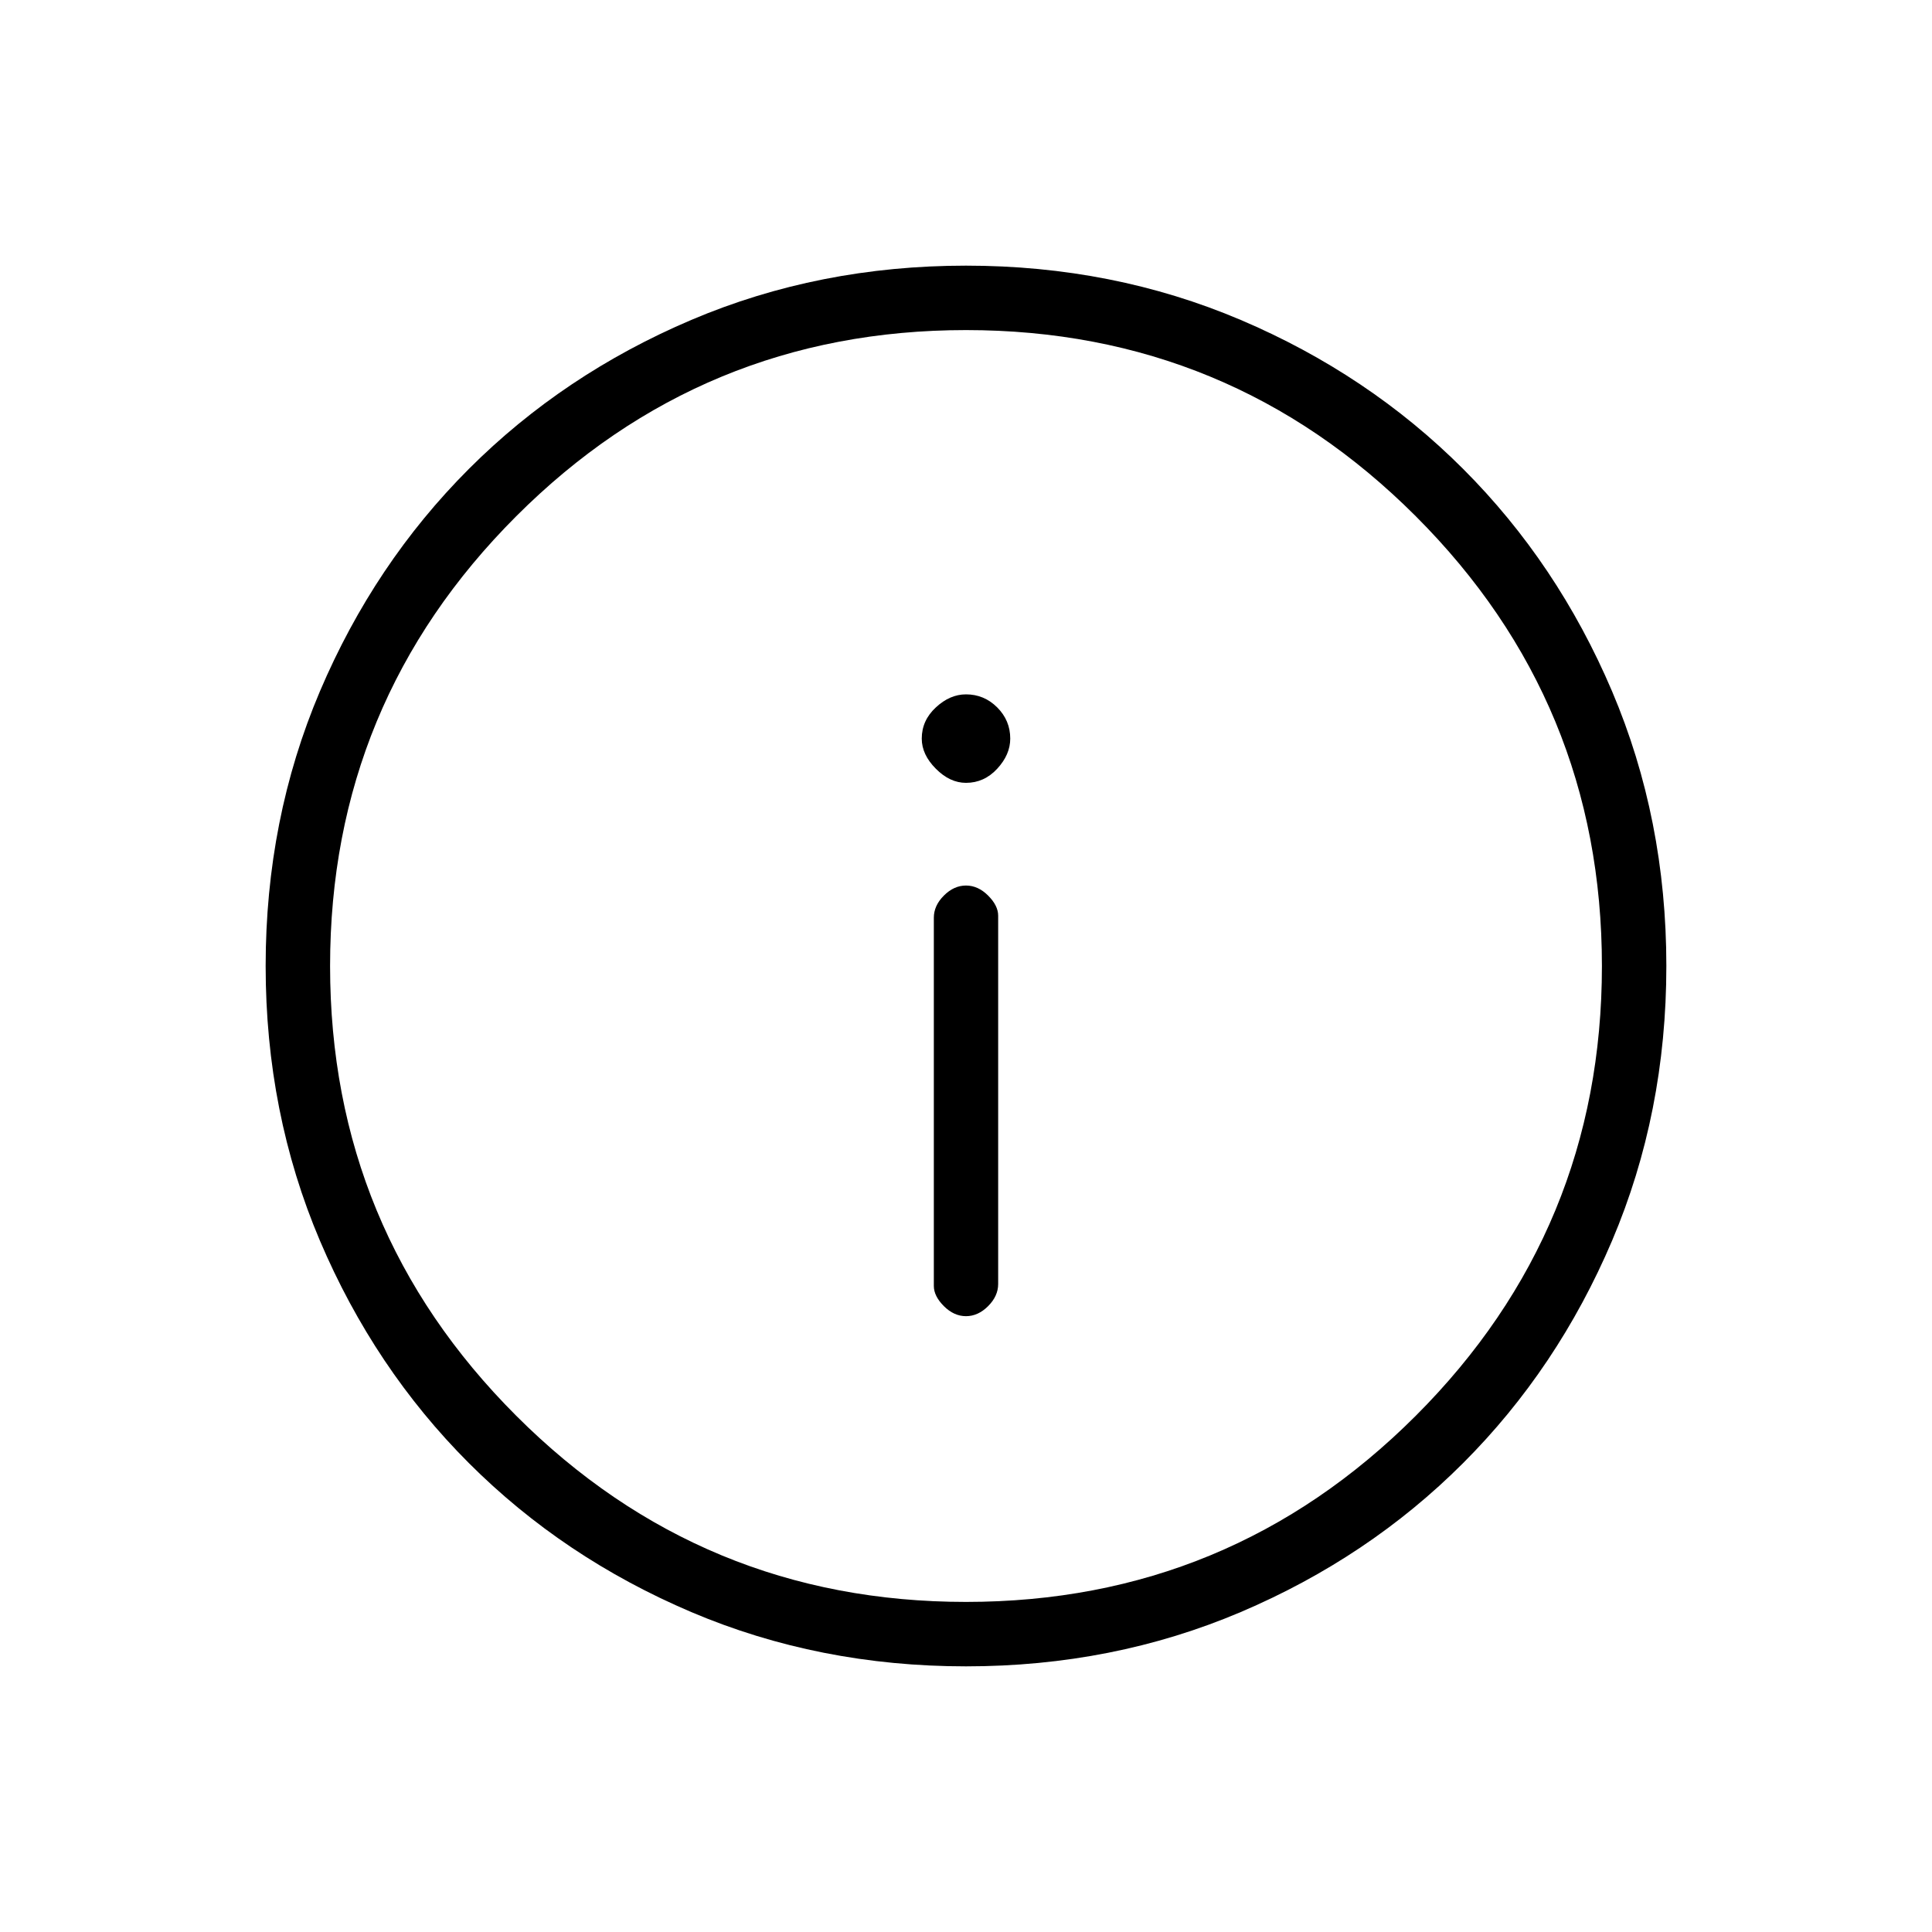 <svg xmlns="http://www.w3.org/2000/svg" height="20" width="20"><path d="M10 13.625Q10.125 13.625 10.229 13.521Q10.333 13.417 10.333 13.292V9.479Q10.333 9.375 10.229 9.271Q10.125 9.167 10 9.167Q9.875 9.167 9.771 9.271Q9.667 9.375 9.667 9.5V13.312Q9.667 13.417 9.771 13.521Q9.875 13.625 10 13.625ZM10 8.104Q10.188 8.104 10.323 7.958Q10.458 7.812 10.458 7.646Q10.458 7.458 10.323 7.323Q10.188 7.188 10 7.188Q9.833 7.188 9.688 7.323Q9.542 7.458 9.542 7.646Q9.542 7.812 9.688 7.958Q9.833 8.104 10 8.104ZM10 17.25Q8.479 17.25 7.156 16.688Q5.833 16.125 4.854 15.146Q3.875 14.167 3.312 12.844Q2.75 11.521 2.75 10Q2.75 8.479 3.312 7.156Q3.875 5.833 4.854 4.854Q5.833 3.875 7.156 3.312Q8.479 2.75 10 2.75Q11.521 2.75 12.844 3.312Q14.167 3.875 15.146 4.854Q16.125 5.833 16.688 7.156Q17.25 8.479 17.25 10Q17.25 11.521 16.688 12.844Q16.125 14.167 15.146 15.146Q14.167 16.125 12.844 16.688Q11.521 17.25 10 17.25ZM10 10Q10 10 10 10Q10 10 10 10Q10 10 10 10Q10 10 10 10Q10 10 10 10Q10 10 10 10Q10 10 10 10Q10 10 10 10ZM10 16.583Q12.729 16.583 14.656 14.656Q16.583 12.729 16.583 10Q16.583 7.271 14.656 5.344Q12.729 3.417 10 3.417Q7.271 3.417 5.344 5.344Q3.417 7.271 3.417 10Q3.417 12.729 5.344 14.656Q7.271 16.583 10 16.583Z"/></svg>